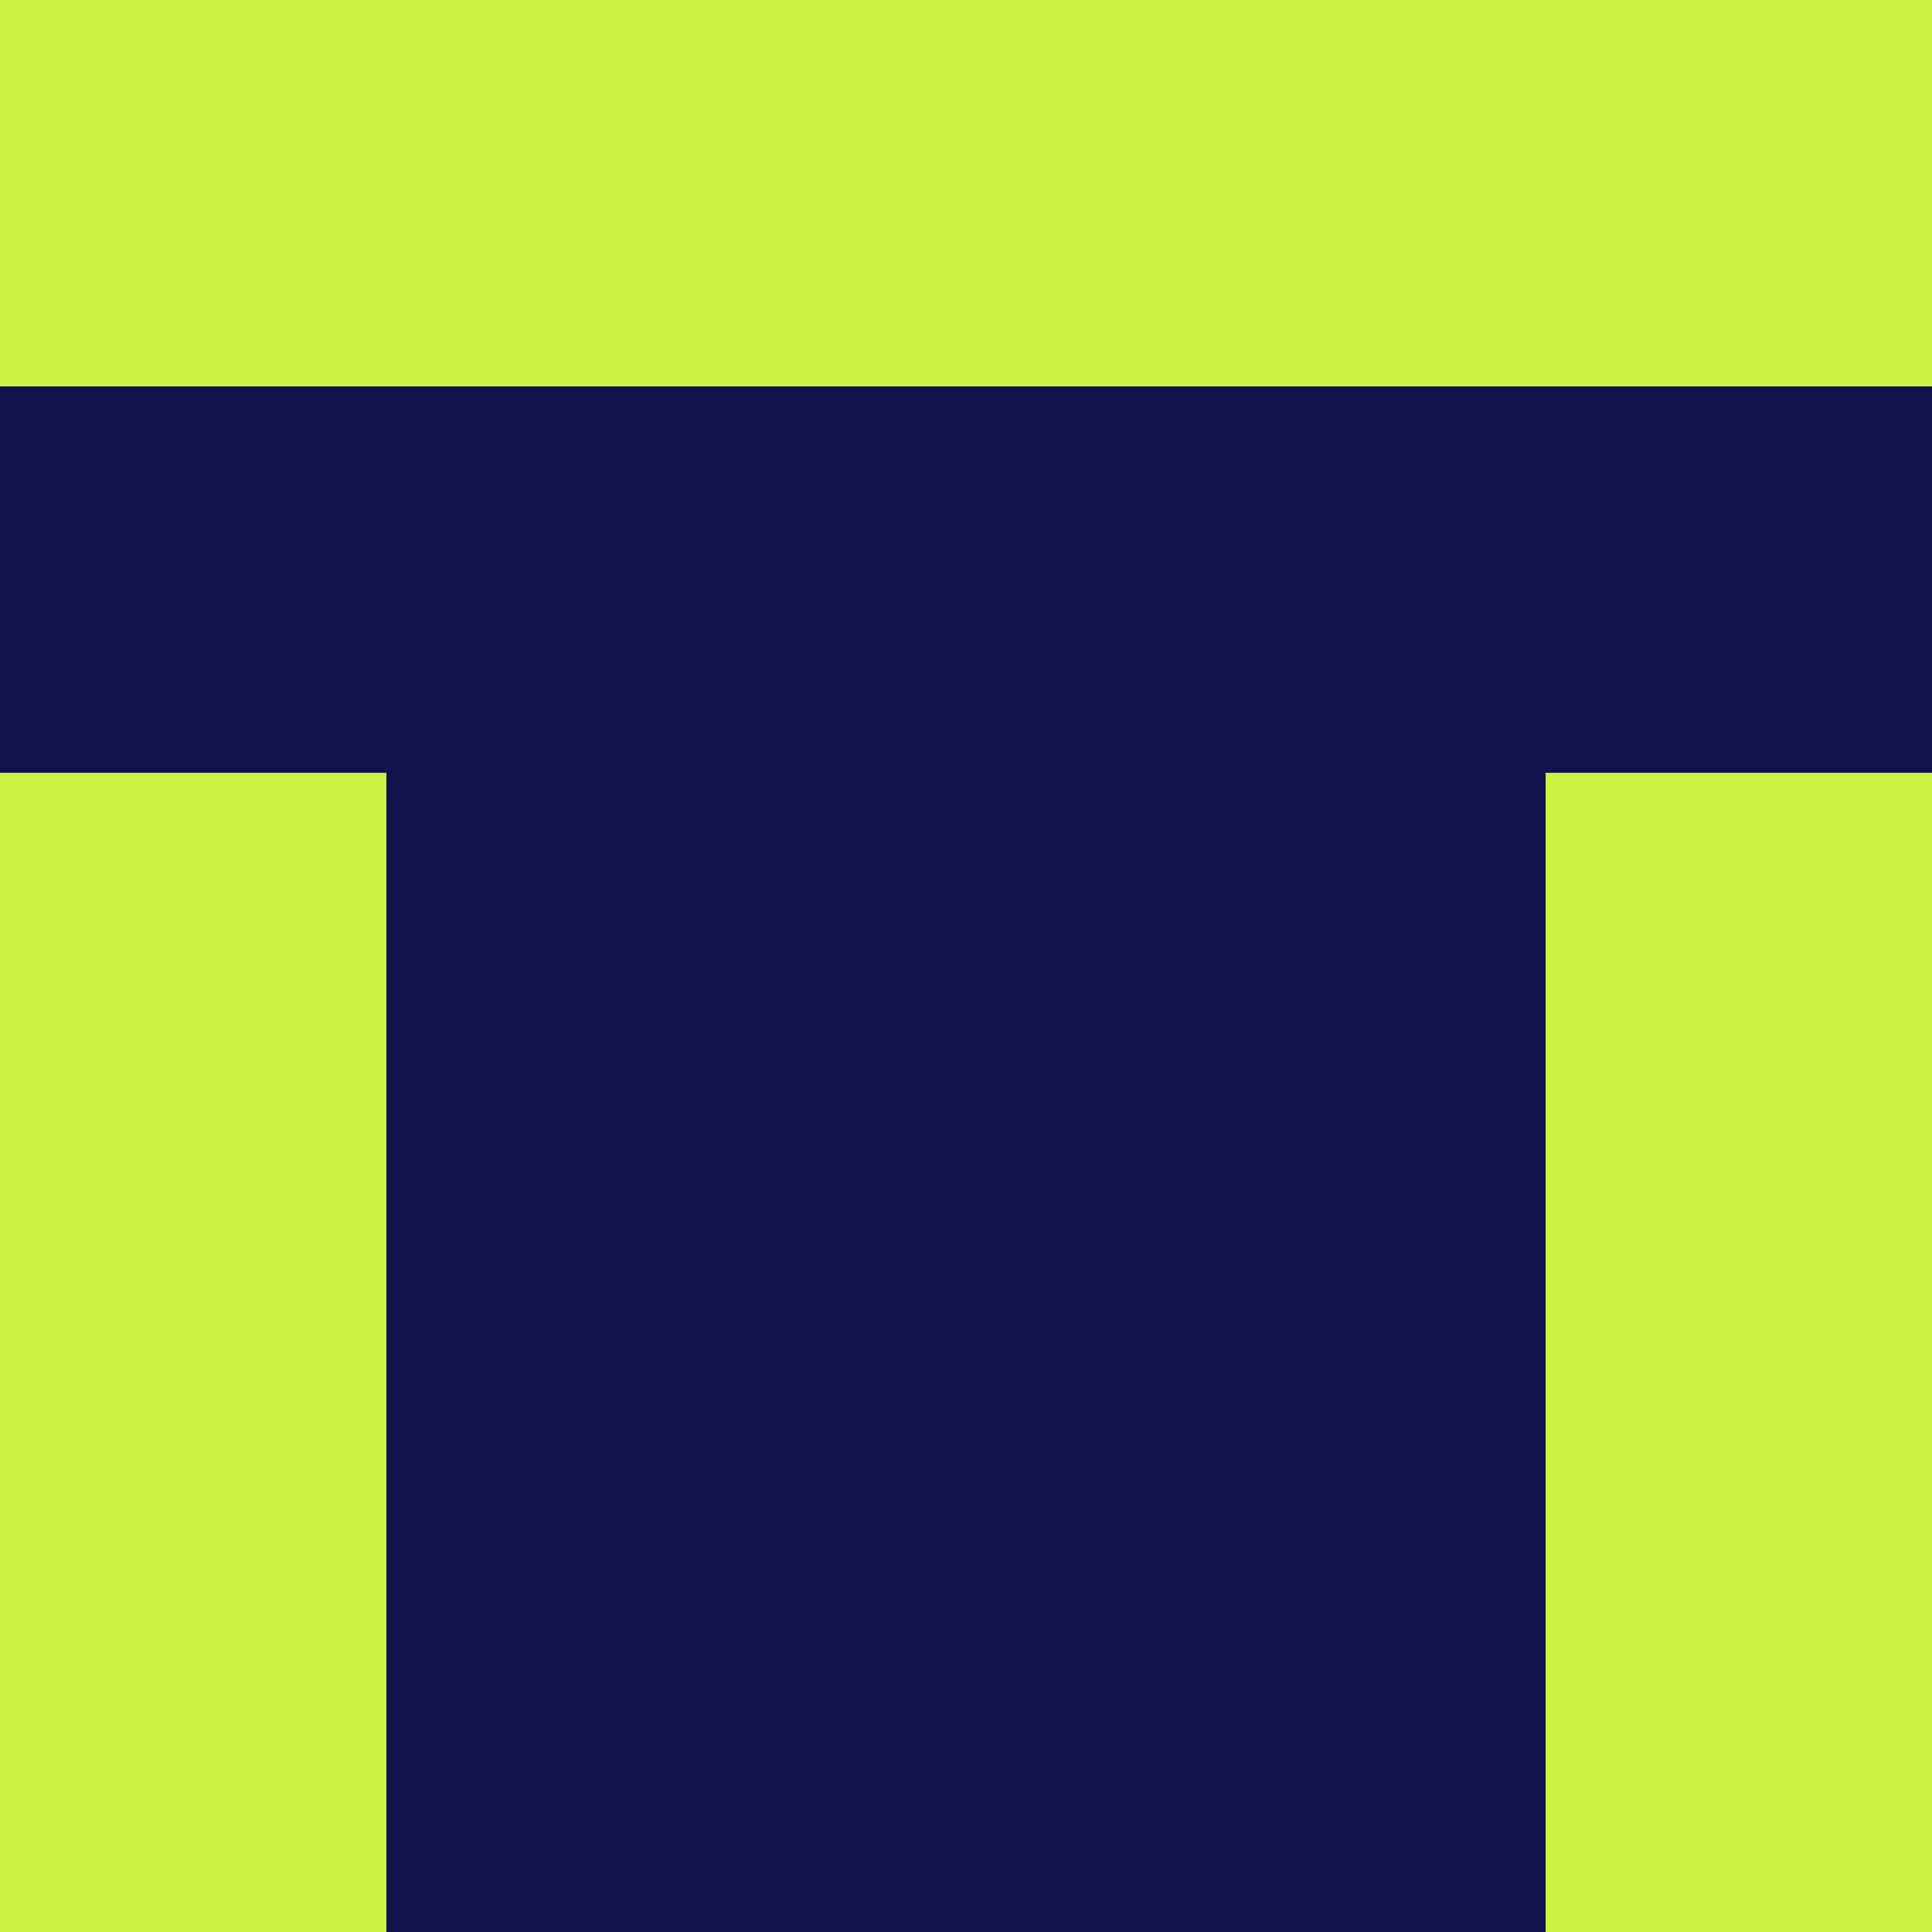<?xml version="1.0" encoding="utf-8"?>
<!DOCTYPE svg PUBLIC "-//W3C//DTD SVG 20010904//EN"
        "http://www.w3.org/TR/2001/REC-SVG-20010904/DTD/svg10.dtd">

<svg width="400" height="400" viewBox="0 0 5 5"
    xmlns="http://www.w3.org/2000/svg"
    xmlns:xlink="http://www.w3.org/1999/xlink">
            <rect x="0" y="0" width="1" height="1" fill="#CDF242" />
        <rect x="0" y="1" width="1" height="1" fill="#10134C" />
        <rect x="0" y="2" width="1" height="1" fill="#CDF242" />
        <rect x="0" y="3" width="1" height="1" fill="#CDF242" />
        <rect x="0" y="4" width="1" height="1" fill="#CDF242" />
                <rect x="1" y="0" width="1" height="1" fill="#CDF242" />
        <rect x="1" y="1" width="1" height="1" fill="#10134C" />
        <rect x="1" y="2" width="1" height="1" fill="#10134C" />
        <rect x="1" y="3" width="1" height="1" fill="#10134C" />
        <rect x="1" y="4" width="1" height="1" fill="#10134C" />
                <rect x="2" y="0" width="1" height="1" fill="#CDF242" />
        <rect x="2" y="1" width="1" height="1" fill="#10134C" />
        <rect x="2" y="2" width="1" height="1" fill="#10134C" />
        <rect x="2" y="3" width="1" height="1" fill="#10134C" />
        <rect x="2" y="4" width="1" height="1" fill="#10134C" />
                <rect x="3" y="0" width="1" height="1" fill="#CDF242" />
        <rect x="3" y="1" width="1" height="1" fill="#10134C" />
        <rect x="3" y="2" width="1" height="1" fill="#10134C" />
        <rect x="3" y="3" width="1" height="1" fill="#10134C" />
        <rect x="3" y="4" width="1" height="1" fill="#10134C" />
                <rect x="4" y="0" width="1" height="1" fill="#CDF242" />
        <rect x="4" y="1" width="1" height="1" fill="#10134C" />
        <rect x="4" y="2" width="1" height="1" fill="#CDF242" />
        <rect x="4" y="3" width="1" height="1" fill="#CDF242" />
        <rect x="4" y="4" width="1" height="1" fill="#CDF242" />
        
</svg>



